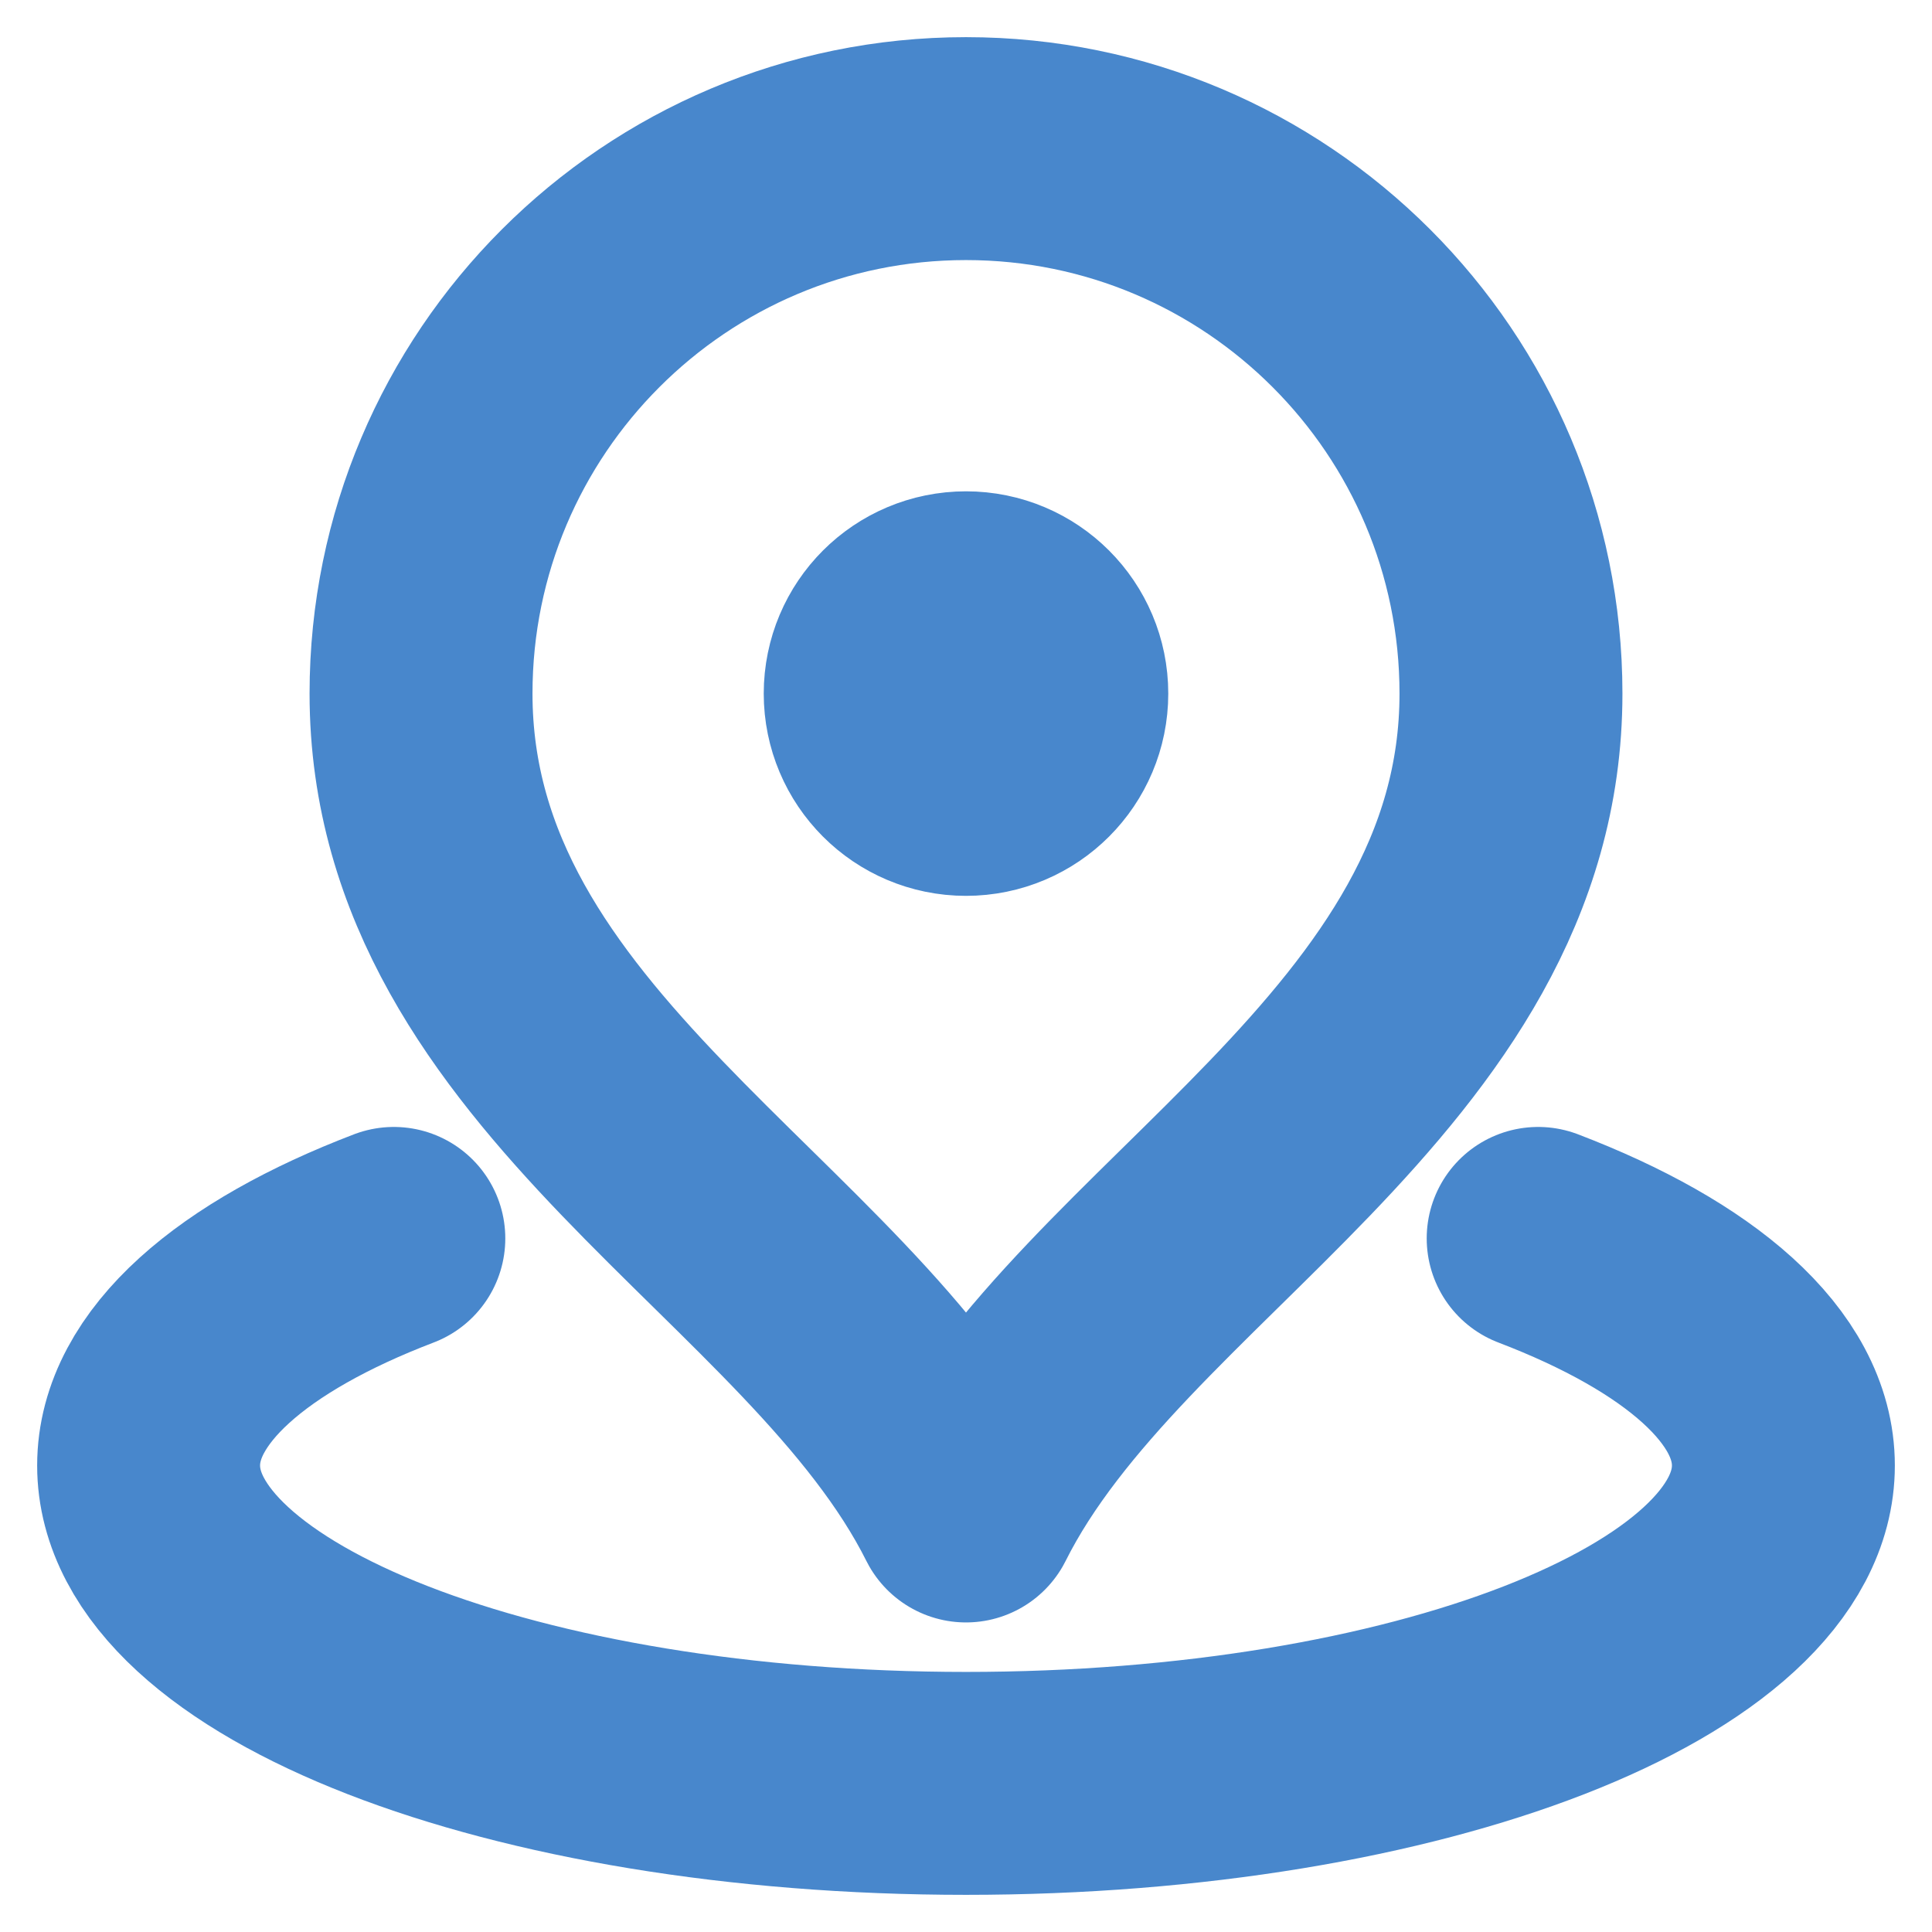 <svg width="13" height="13" viewBox="0 0 13 13" fill="none" xmlns="http://www.w3.org/2000/svg">
<path d="M2.65 8.333C1.632 8.722 1 9.263 1 9.861C1 11.042 3.462 12 6.5 12C9.538 12 12 11.042 12 9.861C12 9.263 11.368 8.722 10.35 8.333M6.5 4.667H6.506M10.167 4.667C10.167 7.15 7.417 8.333 6.5 10.167C5.583 8.333 2.833 7.15 2.833 4.667C2.833 2.642 4.475 1 6.5 1C8.525 1 10.167 2.642 10.167 4.667ZM7.111 4.667C7.111 5.004 6.838 5.278 6.5 5.278C6.162 5.278 5.889 5.004 5.889 4.667C5.889 4.329 6.162 4.056 6.5 4.056C6.838 4.056 7.111 4.329 7.111 4.667Z" stroke="#4887CC" stroke-width="1.5" stroke-linecap="round" stroke-linejoin="round"/>
</svg>
